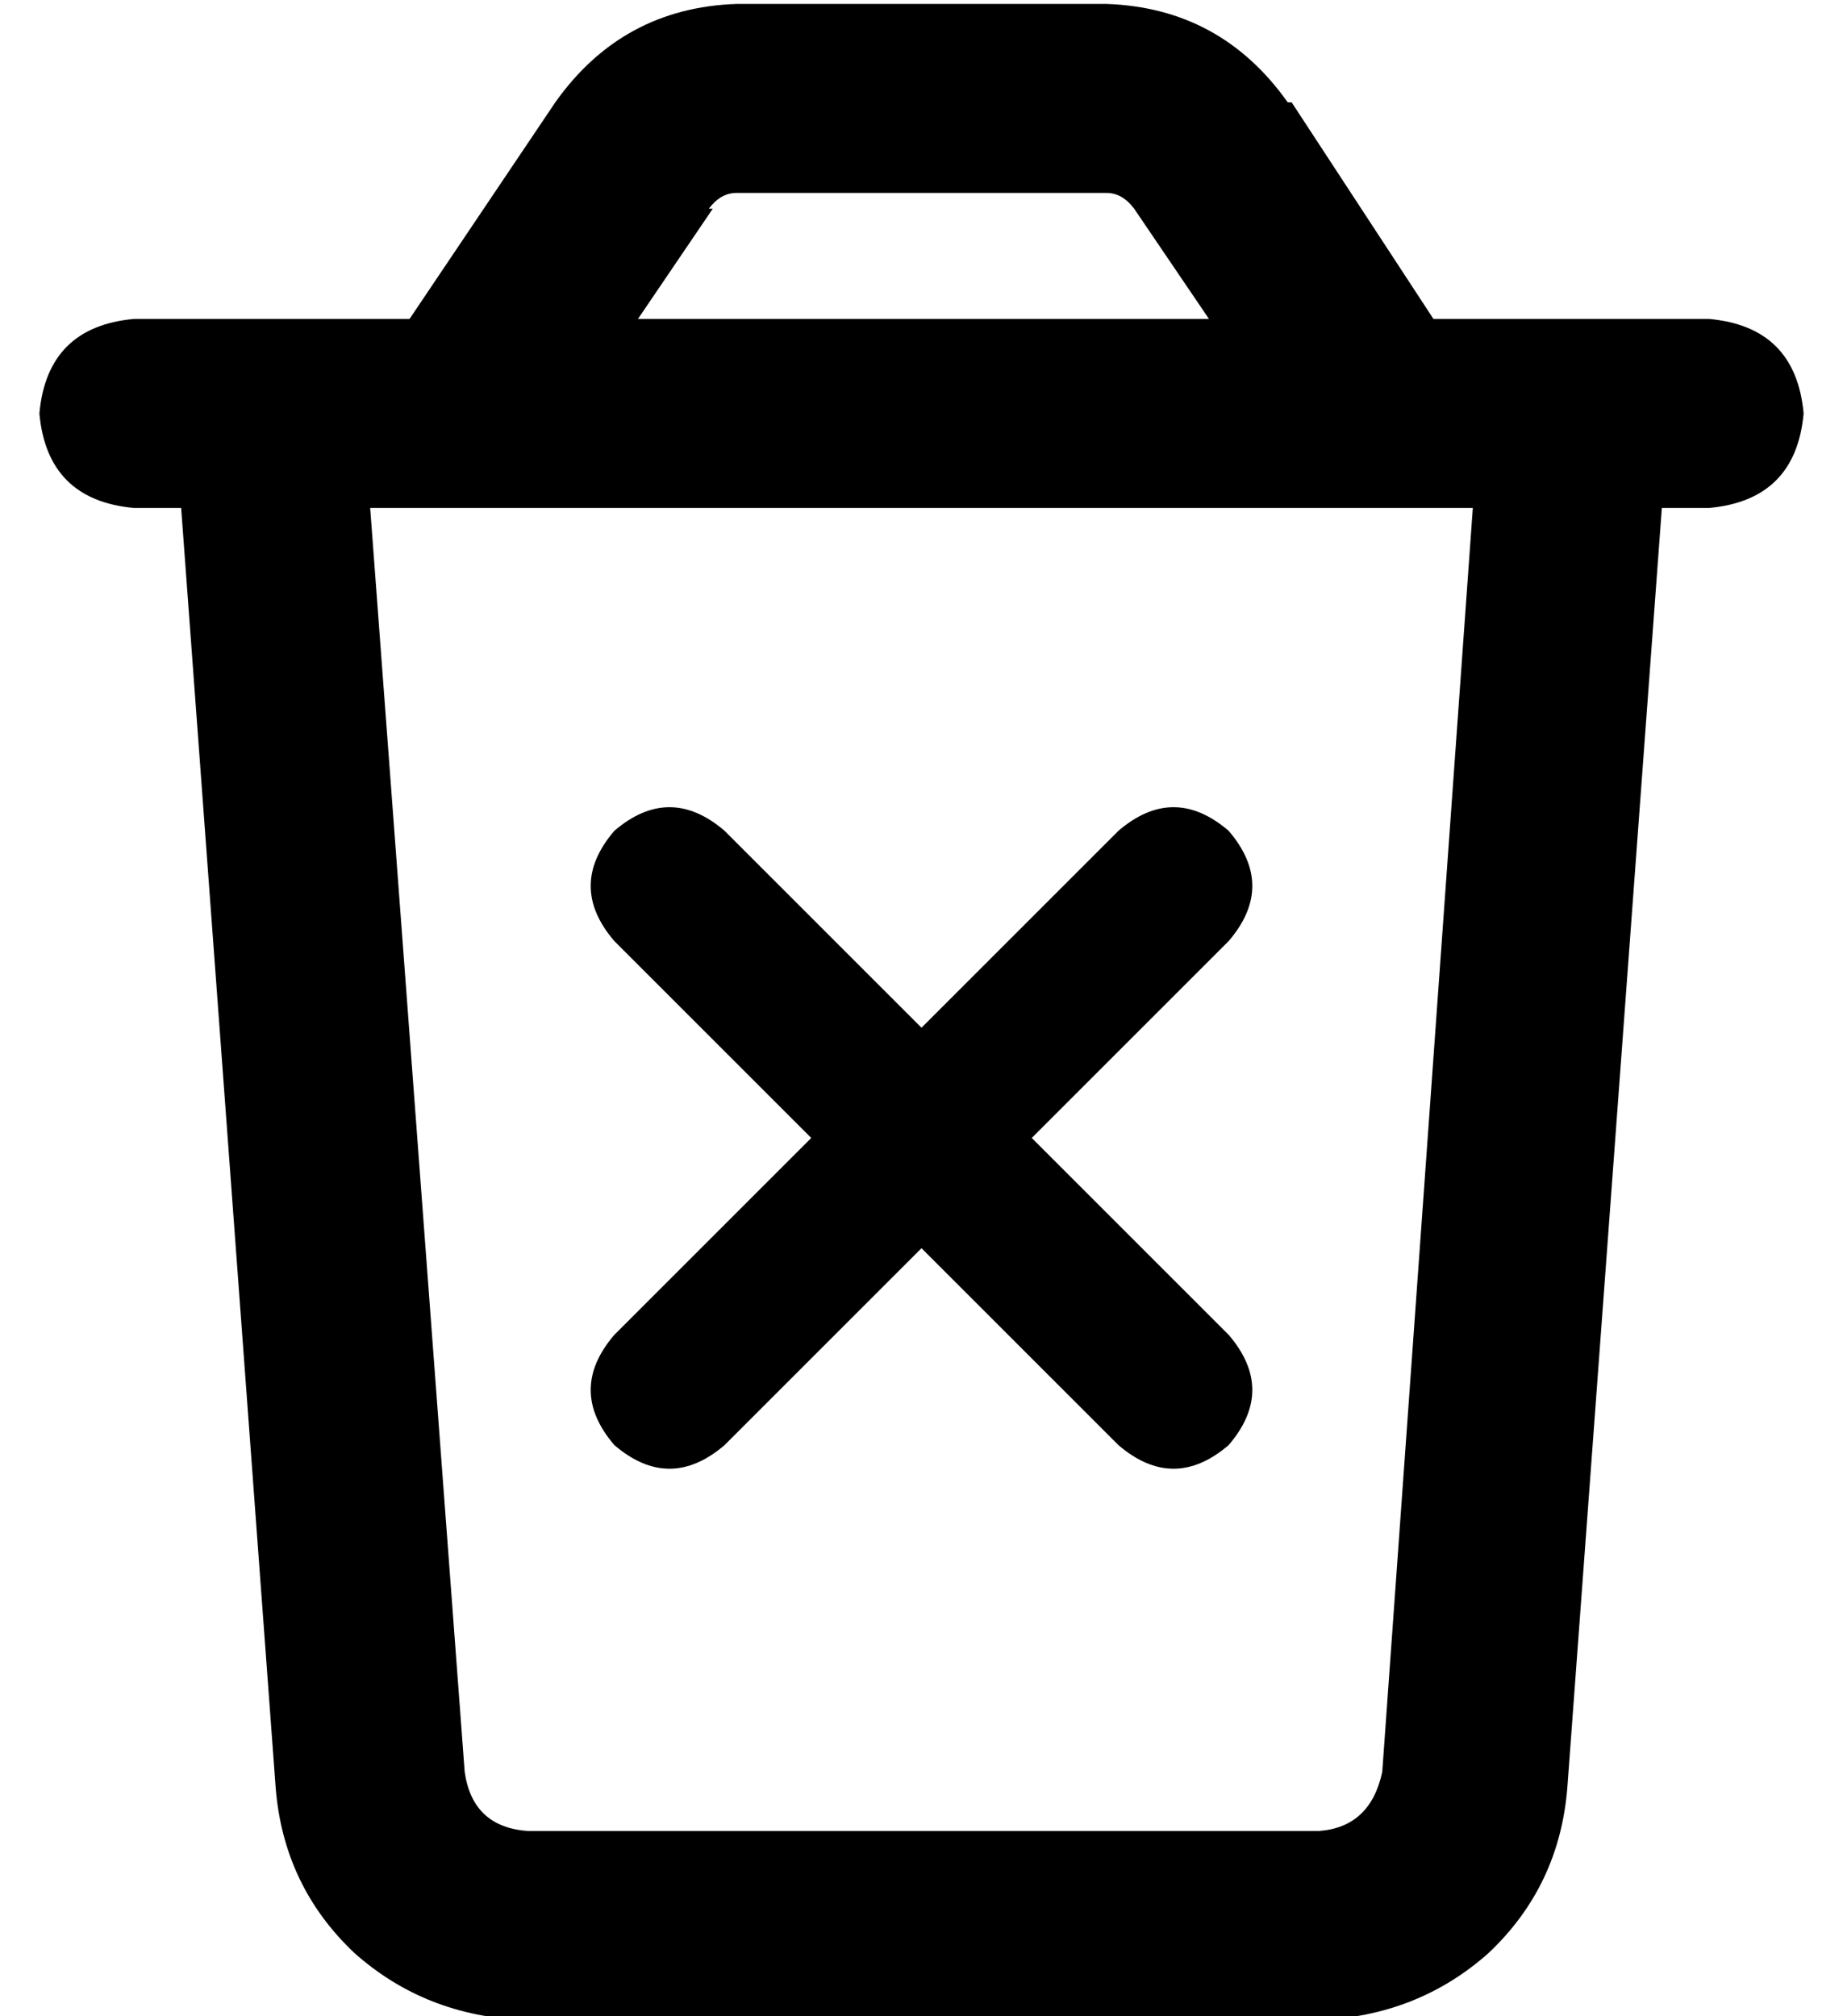<?xml version="1.0" standalone="no"?>
<!DOCTYPE svg PUBLIC "-//W3C//DTD SVG 1.1//EN" "http://www.w3.org/Graphics/SVG/1.1/DTD/svg11.dtd" >
<svg xmlns="http://www.w3.org/2000/svg" xmlns:xlink="http://www.w3.org/1999/xlink" version="1.1" viewBox="-10 -40 468 512">
   <path fill="currentColor"
d="M171 13l-19 28l19 -28l-19 28h145v0l-19 -28v0q-3 -4 -7 -4h-94v0q-4 0 -7 4h1zM318 -14l36 55l-36 -55l36 55h14h56q22 2 24 24q-2 22 -24 24h-12v0l-24 325v0q-2 25 -20 42q-18 16 -43 17h-202v0q-25 -1 -43 -17q-18 -17 -20 -42l-24 -325v0h-12v0q-22 -2 -24 -24
q2 -22 24 -24h8h62l37 -55v0q17 -24 46 -25h94v0q29 1 46 25h1zM84 89l24 321l-24 -321l24 321q2 14 16 15h201v0q13 -1 16 -15l23 -321v0h-280v0zM146 171q14 -12 28 0l50 50v0l50 -50v0q14 -12 28 0q12 14 0 28l-50 50v0l50 50v0q12 14 0 28q-14 12 -28 0l-50 -50v0
l-50 50v0q-14 12 -28 0q-12 -14 0 -28l50 -50v0l-50 -50v0q-12 -14 0 -28v0z" />
</svg>
